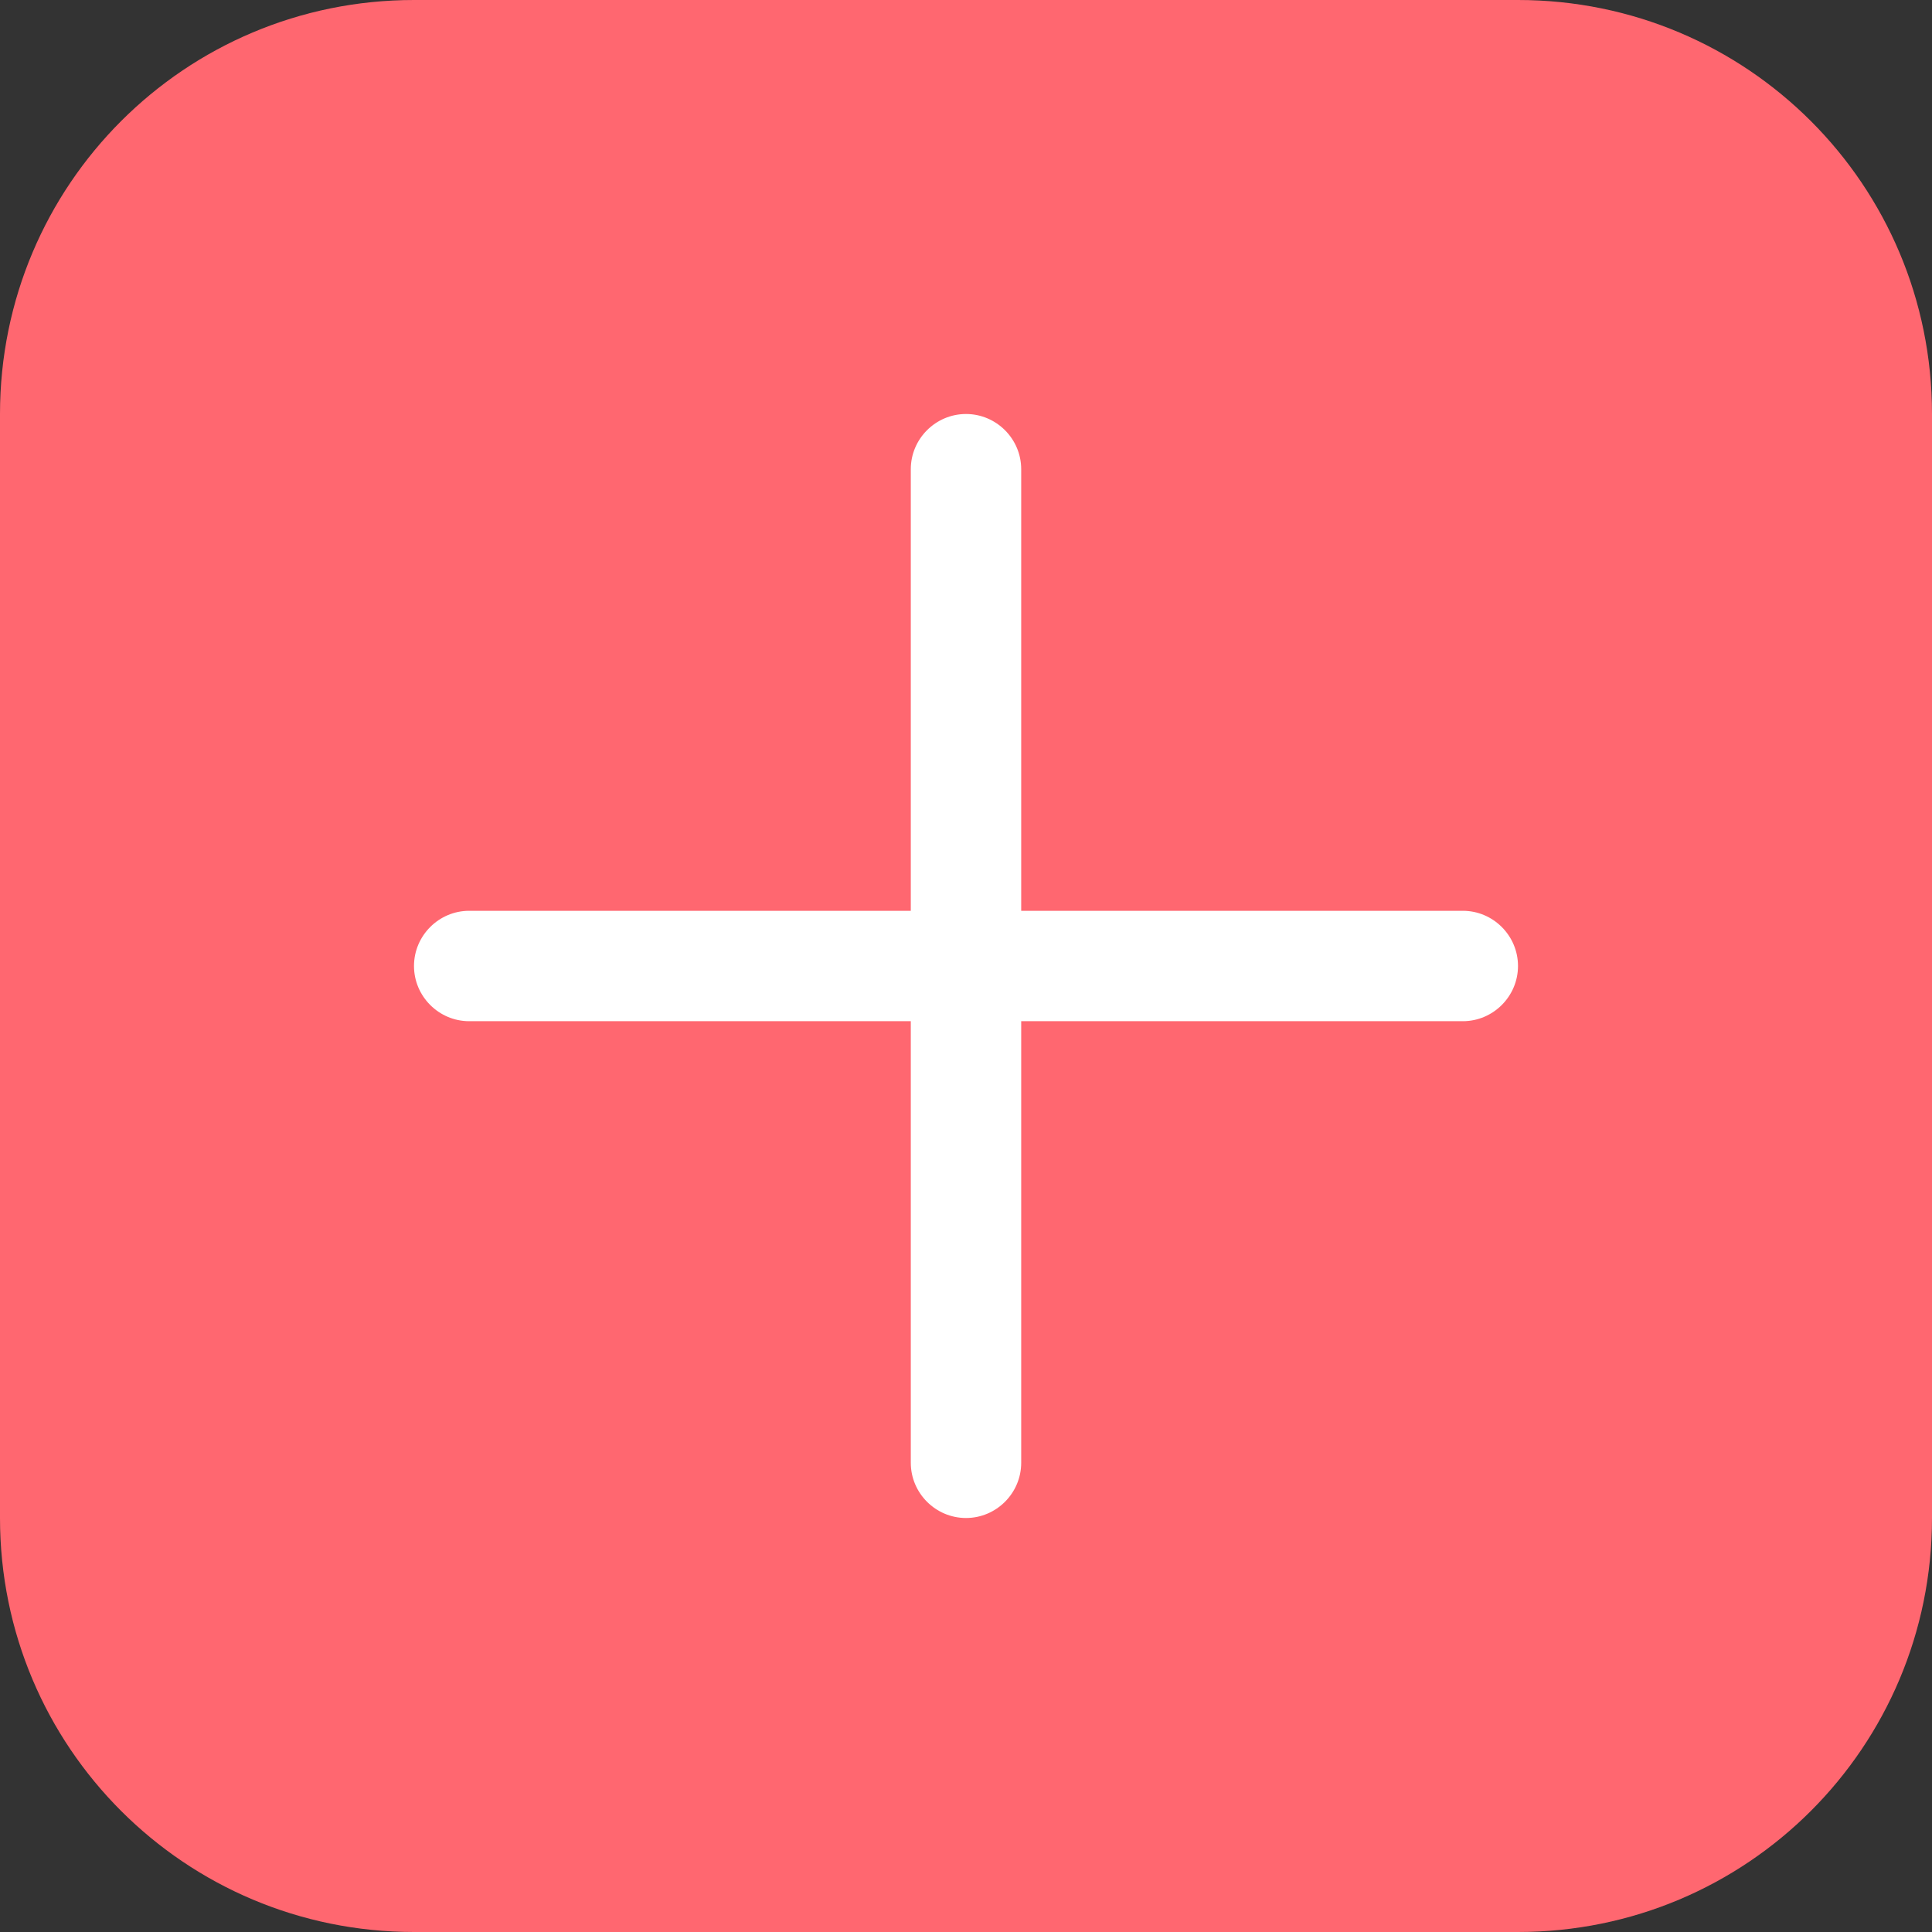 <?xml version="1.0" encoding="utf-8"?>
<!-- Generator: Adobe Illustrator 25.4.1, SVG Export Plug-In . SVG Version: 6.00 Build 0)  -->
<svg version="1.1" id="Layer_1" xmlns="http://www.w3.org/2000/svg" xmlns:xlink="http://www.w3.org/1999/xlink" x="0px" y="0px"
	 viewBox="0 0 70 70" style="enable-background:new 0 0 70 70;" xml:space="preserve">
<rect x="0" y="0" width="70" height="70" fill="#333333" stroke="none"/>
<style type="text/css">
	.st0{fill:#FF6770;}
	.st1{fill:#FFFFFF;}
</style>
<g>
	<path class="st0" d="M15,0h40c8.3,0,15,6.7,15,15v40c0,8.3-6.7,15-15,15H15C6.7,70,0,63.3,0,55V15C0,6.7,6.7,0,15,0z"/>
	<path class="st1" d="M35,15L35,15c1.1,0,2,0.9,2,2v36c0,1.1-0.9,2-2,2l0,0c-1.1,0-2-0.9-2-2V17C33,15.9,33.9,15,35,15z"/>
	<path class="st1" d="M15,35L15,35c0-1.1,0.9-2,2-2h36c1.1,0,2,0.9,2,2l0,0c0,1.1-0.9,2-2,2H17C15.9,37,15,36.1,15,35z"/>
</g>
</svg>
